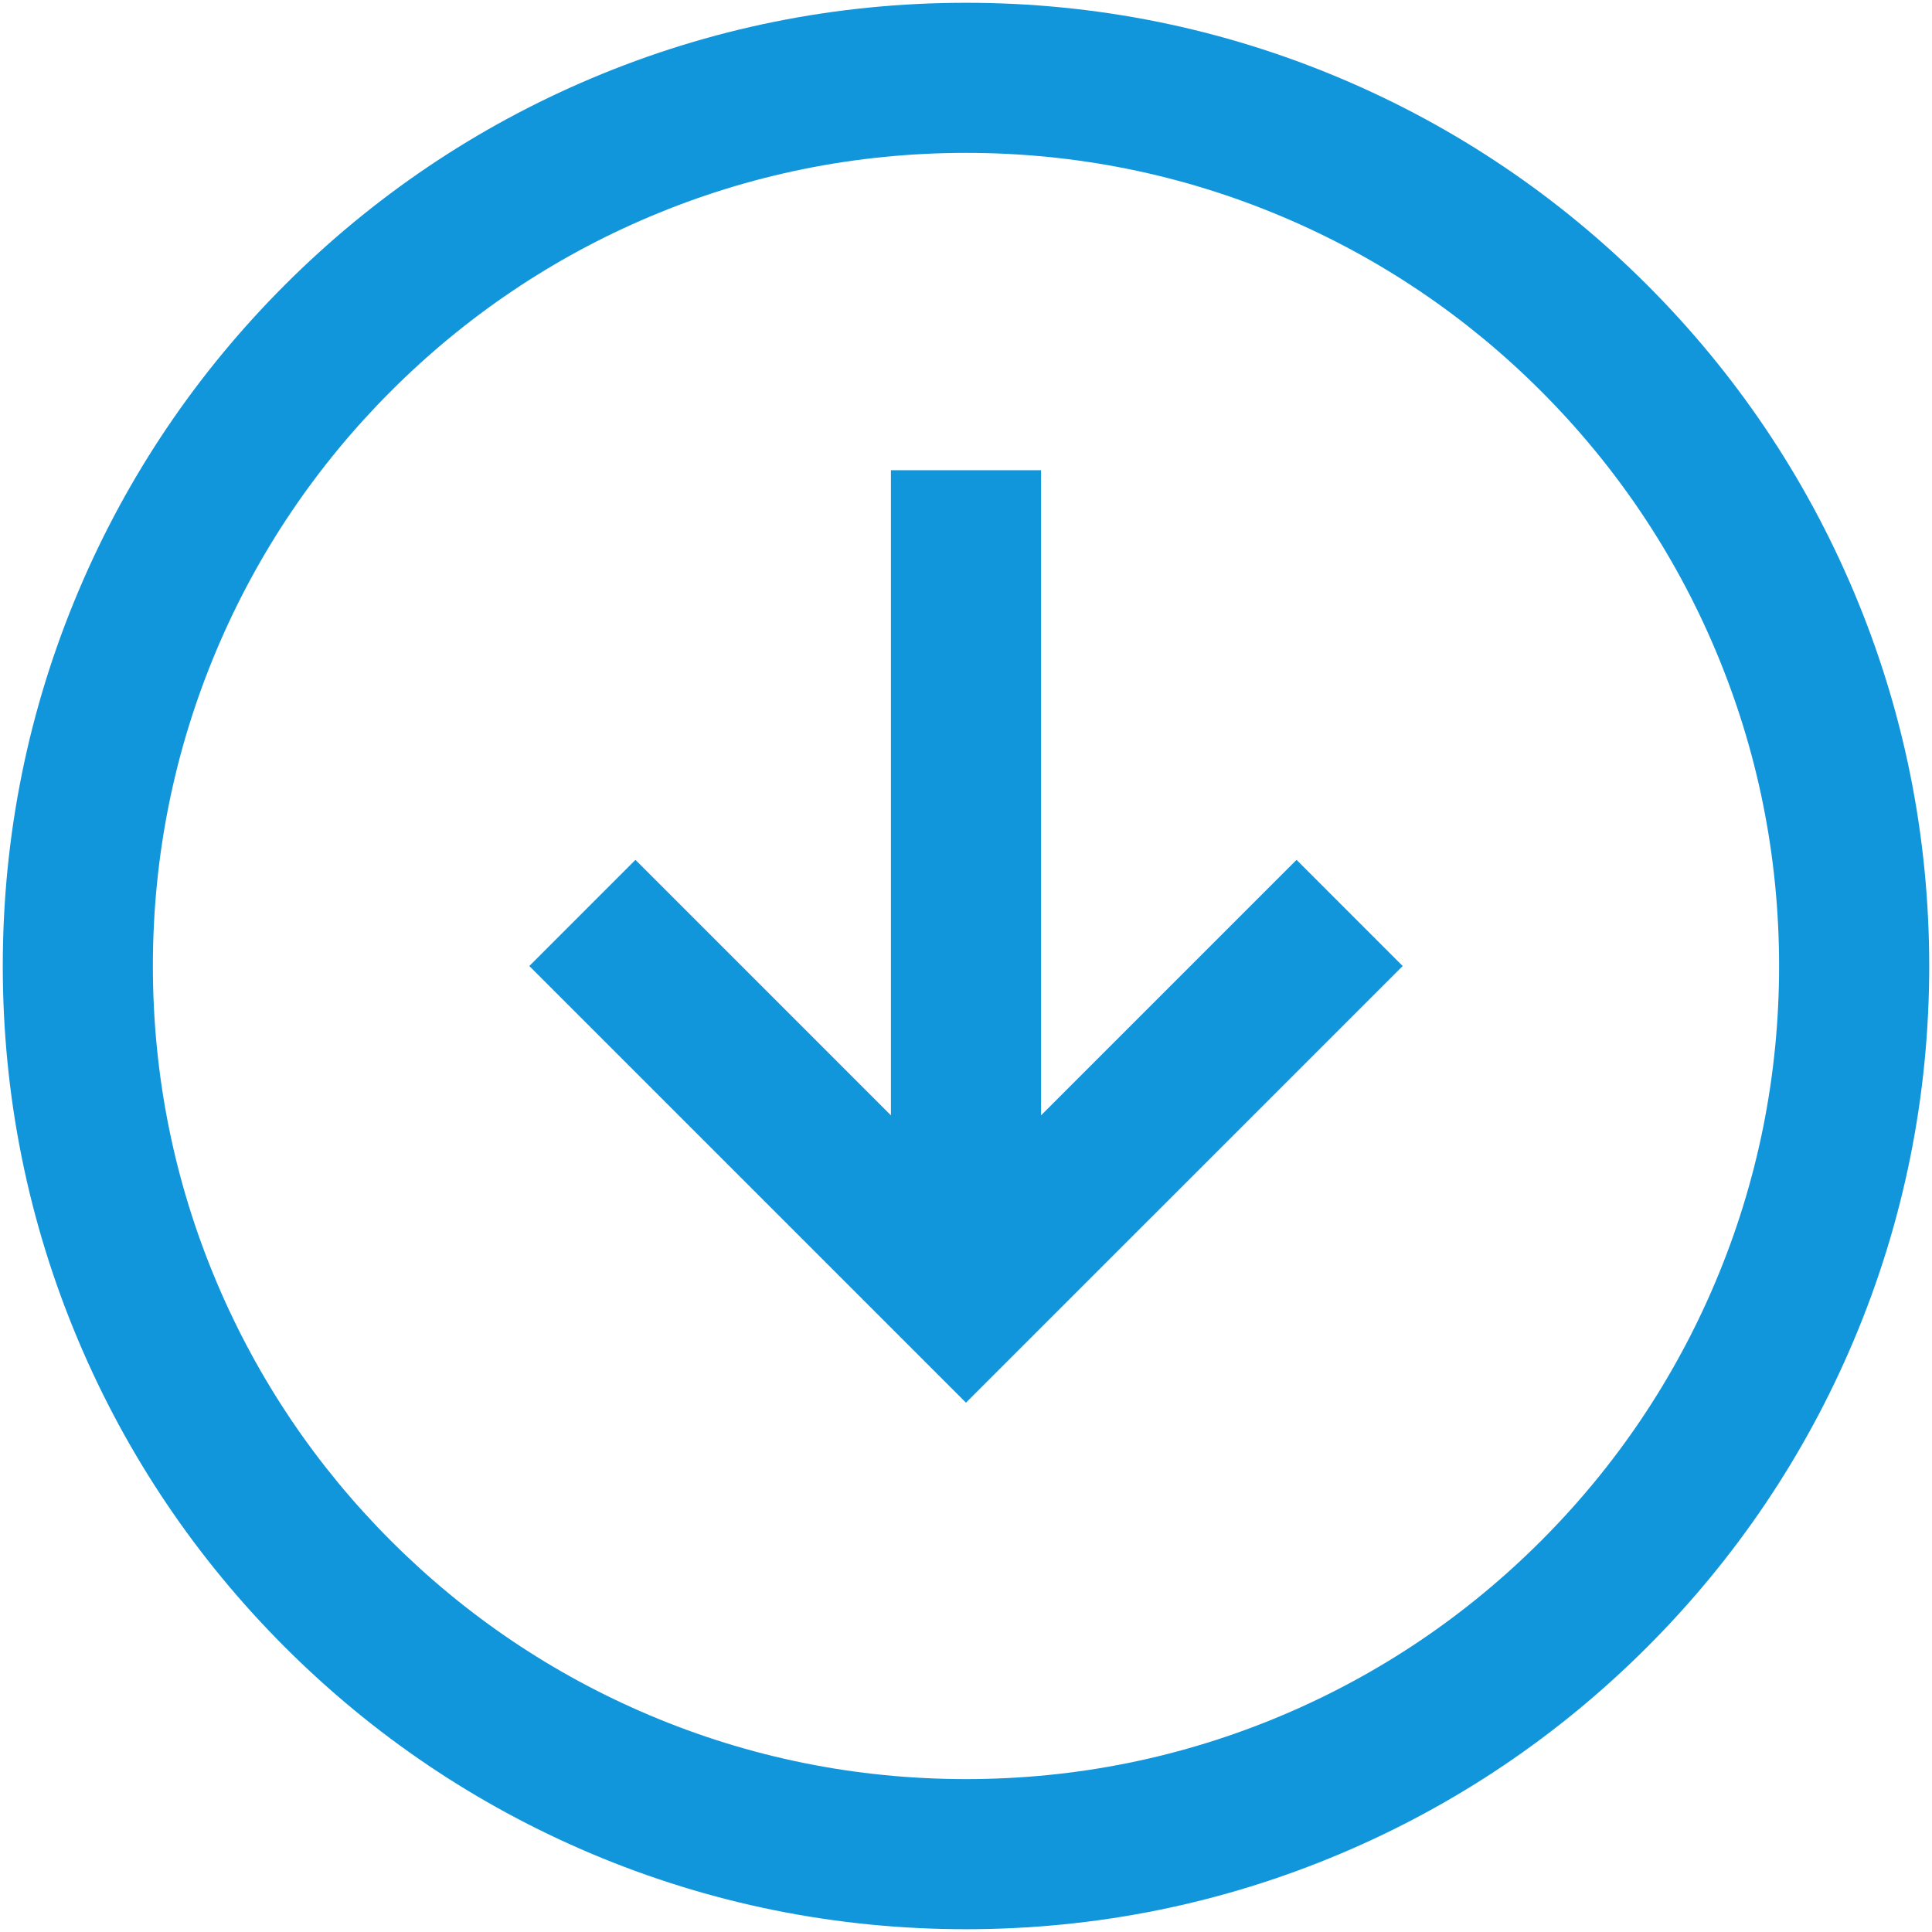<svg t="1680597730446" class="icon" viewBox="0 0 1024 1024" version="1.1"
    xmlns="http://www.w3.org/2000/svg" p-id="4992" width="20" height="20">
    <path
        d="M551.784 591.159 551.784 249.237 472.216 249.237 472.216 591.161 336.806 455.741 280.543 512.009 511.995 743.448 743.455 512.009 687.193 455.741Z"
        p-id="4993" fill="#1296db"></path>
    <path
        d="M982.4 313.28c-25.714-60.795-62.522-115.392-109.404-162.274-46.881-46.88-101.477-83.691-162.273-109.404-62.951-26.626-129.812-40.127-198.727-40.127-68.916 0-135.778 13.5-198.728 40.127-60.795 25.713-115.39 62.524-162.27 109.404-46.88 46.882-83.687 101.479-109.401 162.274-26.624 62.952-40.124 129.814-40.124 198.727 0 68.916 13.499 135.776 40.124 198.725 25.714 60.795 62.521 115.39 109.401 162.27 46.88 46.879 101.475 83.687 162.27 109.4 62.95 26.624 129.812 40.123 198.728 40.123s135.777-13.498 198.727-40.123c60.796-25.713 115.392-62.522 162.273-109.4 46.881-46.88 83.689-101.475 109.404-162.27 26.625-62.95 40.125-129.81 40.125-198.725C1022.526 443.094 1009.025 376.231 982.4 313.28zM679.751 909.096c-53.123 22.469-109.563 33.861-167.755 33.861-58.182 0-114.617-11.392-167.738-33.861-51.317-21.703-97.407-52.78-136.993-92.364-39.586-39.584-70.663-85.672-92.369-136.987-22.471-53.12-33.864-109.556-33.864-167.738 0-58.188 11.395-114.631 33.864-167.755 21.705-51.317 52.783-97.41 92.369-136.995 39.585-39.584 85.675-70.66 136.992-92.366 53.121-22.469 109.556-33.861 167.738-33.861 58.191 0 114.632 11.392 167.755 33.861 51.317 21.705 97.406 52.782 136.989 92.366s70.656 85.676 92.361 136.995c22.467 53.122 33.858 109.563 33.858 167.755 0 58.184-11.391 114.621-33.858 167.738-21.704 51.317-52.778 97.406-92.36 136.987C777.158 856.315 731.068 887.393 679.751 909.096z"
        p-id="4994" fill="#1296db"></path>
</svg>